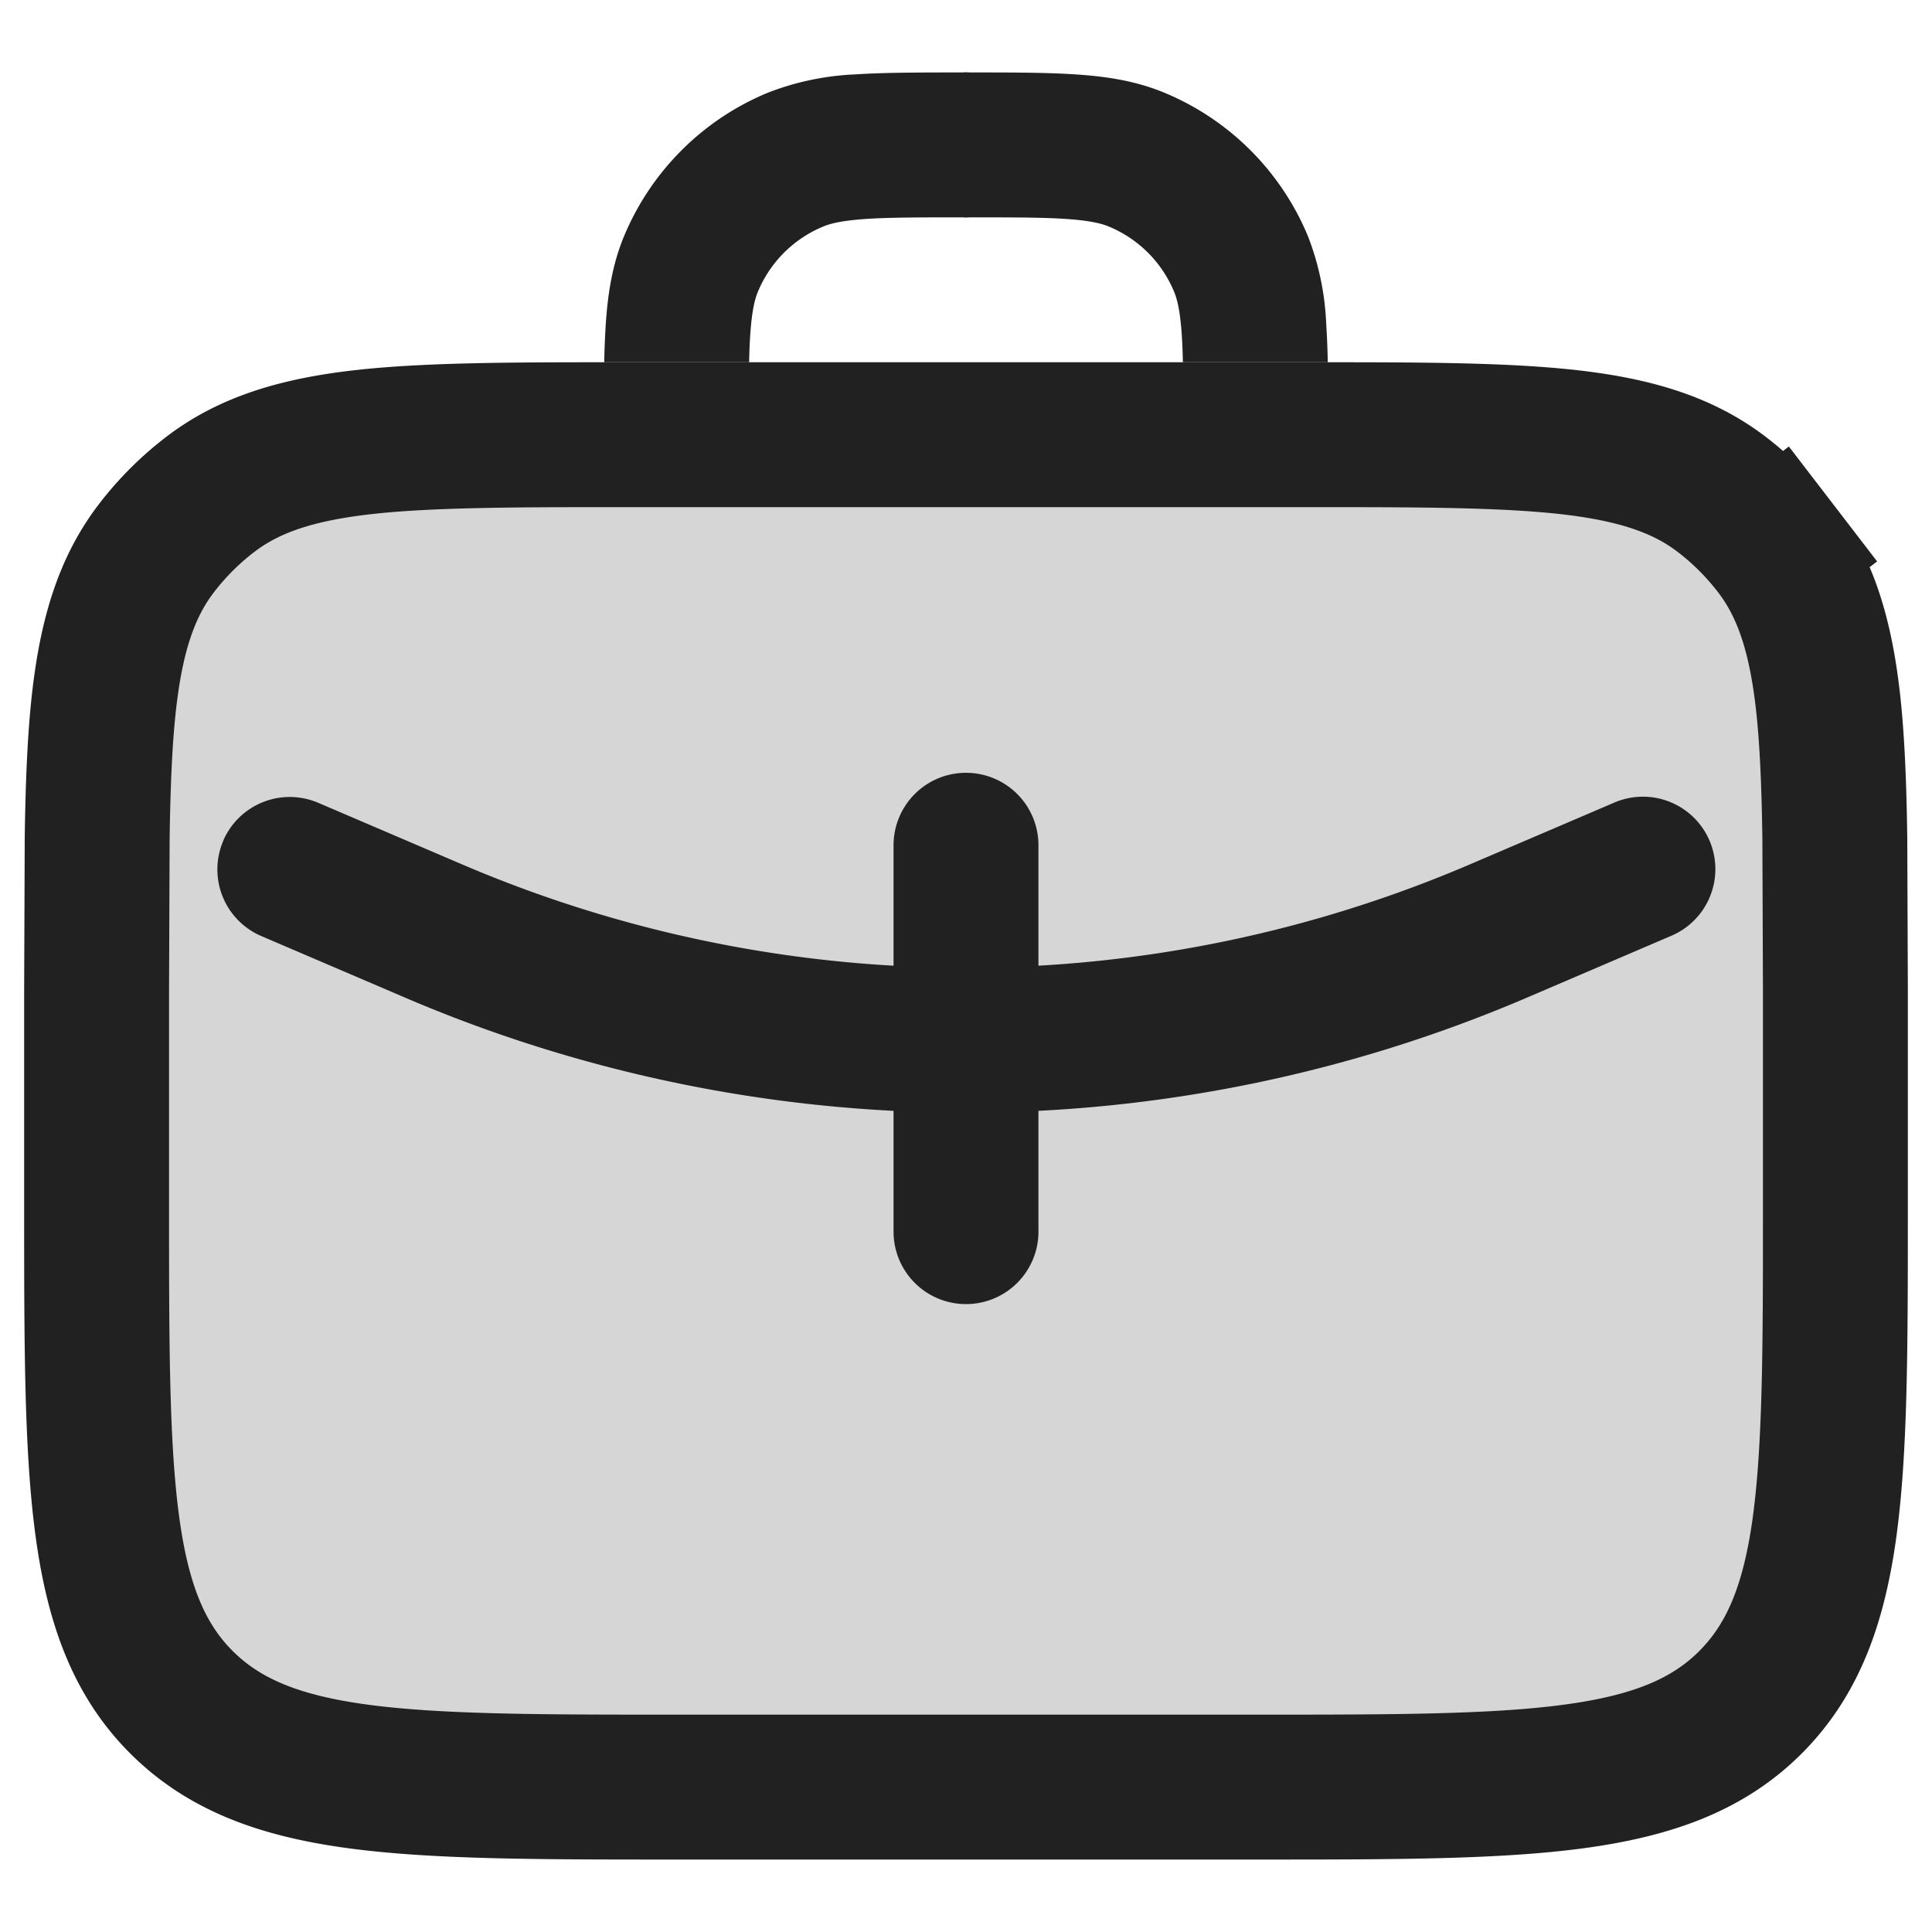<svg xmlns="http://www.w3.org/2000/svg" width="20" height="20" fill="none" viewBox="0 0 20 20"><path fill="#D6D6D6" stroke="#212121" stroke-width="1.5" d="M13.013 4.5h.732c1.054 0 1.859.006 2.495.077.687.078 1.182.233 1.586.543a3 3 0 0 1 .554.554l.595-.457-.595.457c.31.404.465.899.543 1.586.044.393.063.858.071 1.415L19 10.246V12.555c0 1.387-.002 2.431-.11 3.237-.11.817-.33 1.39-.769 1.83-.439.439-1.012.658-1.83.768-.805.108-1.849.11-3.236.11h-6.11c-1.387 0-2.431-.002-3.237-.11-.817-.11-1.39-.33-1.83-.769-.439-.439-.658-1.012-.768-1.83-.108-.805-.11-1.849-.11-3.236v-2.308l.006-1.572c.008-.557.027-1.022.071-1.415.078-.687.233-1.182.543-1.586a3 3 0 0 1 .554-.554c.404-.31.899-.465 1.586-.543.636-.071 1.44-.077 2.495-.077h6.758Zm-3.038-3h.05-.05Z"/><path fill="#212121" fill-rule="evenodd" d="M10.025.75h-.05c-.445 0-.816 0-1.12.02a2.823 2.823 0 0 0-.907.19 2.75 2.75 0 0 0-1.489 1.488c-.12.29-.167.59-.188.907a8.466 8.466 0 0 0-.016.395h7.49a8.434 8.434 0 0 0-.016-.395 2.822 2.822 0 0 0-.188-.907A2.75 2.75 0 0 0 12.052.959c-.29-.12-.59-.167-.907-.188C10.841.75 10.47.75 10.025.75Zm2.208 2.707c.006.087.01.184.012.293h-4.49c.002-.11.006-.206.012-.293.017-.241.046-.358.078-.435.127-.307.37-.55.677-.677.077-.032.194-.061.435-.078.247-.017.567-.017 1.043-.017s.796 0 1.043.017c.241.017.358.046.435.078.307.127.55.37.677.677.032.077.061.194.078.435ZM2.31 8.705a.75.75 0 0 1 .985-.394l1.486.636a13.25 13.25 0 0 0 10.438 0l1.486-.636a.75.75 0 1 1 .59 1.379l-1.485.636a14.75 14.75 0 0 1-11.62 0L2.705 9.69a.75.75 0 0 1-.394-.985Z" clip-rule="evenodd"/><path fill="#212121" fill-rule="evenodd" d="M10 8a.75.75 0 0 1 .75.75v4a.75.75 0 0 1-1.5 0v-4A.75.75 0 0 1 10 8Z" clip-rule="evenodd"/></svg>